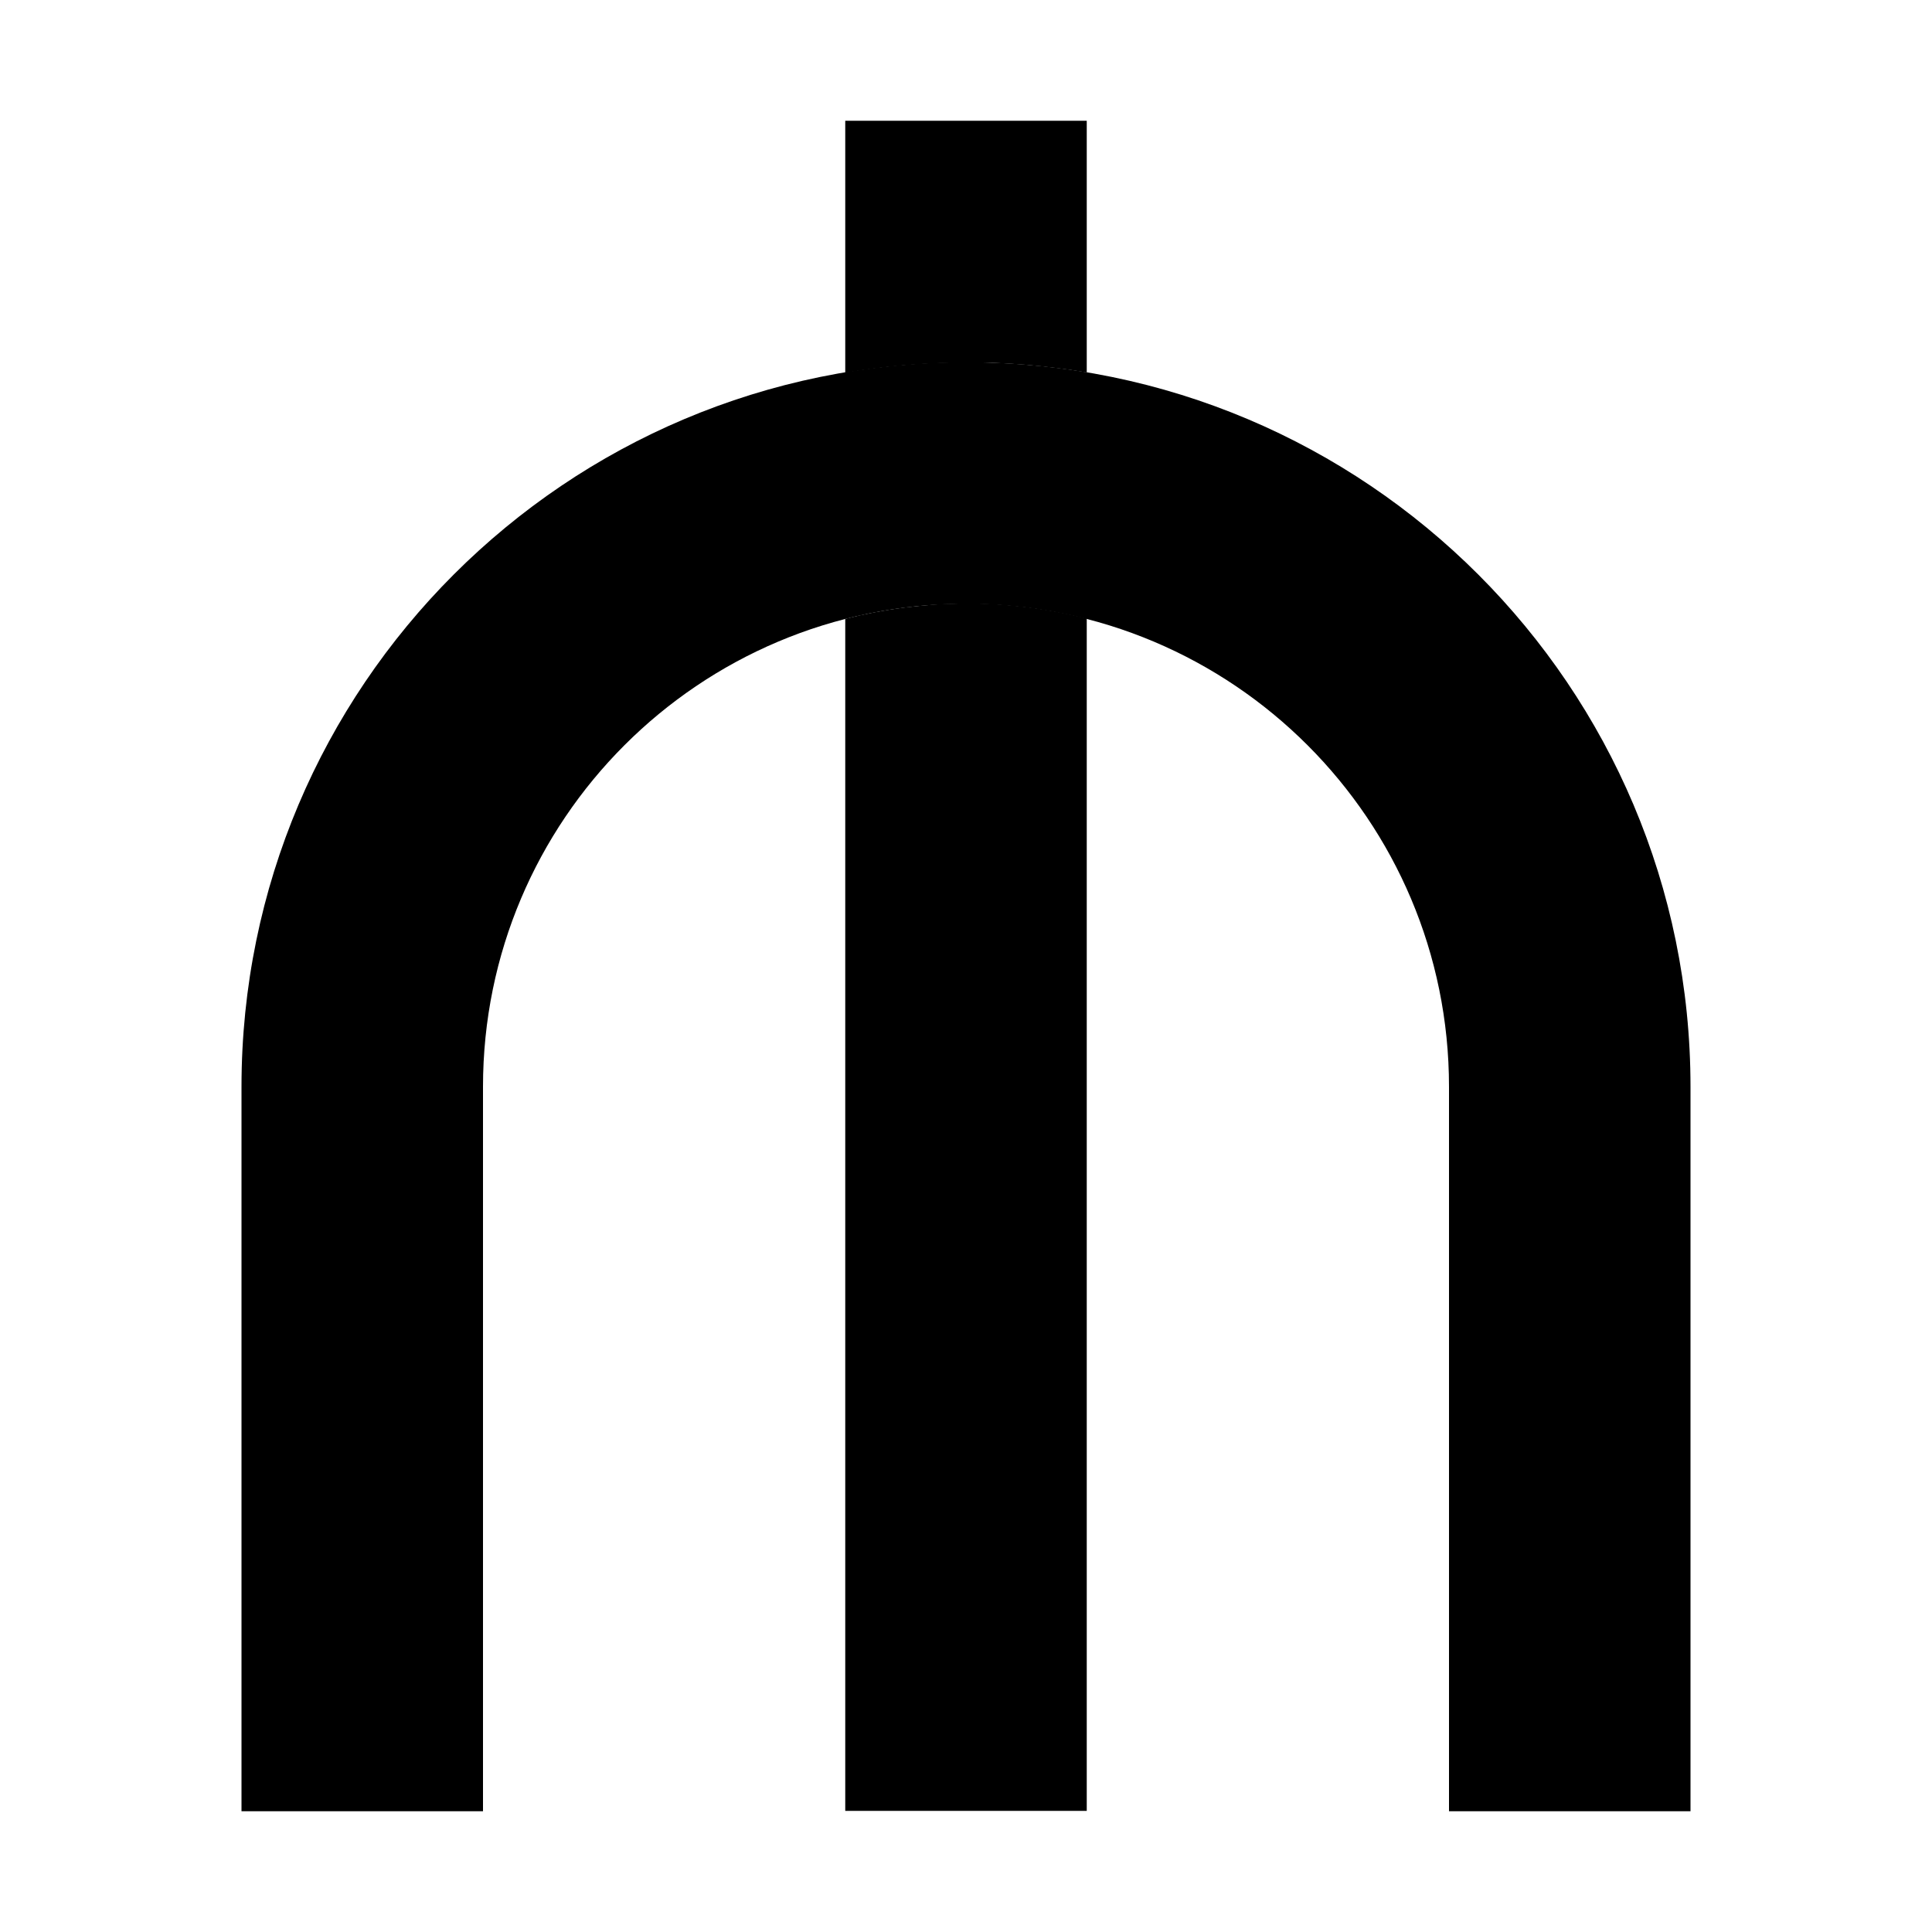<svg xmlns="http://www.w3.org/2000/svg" width="24" height="24" viewBox="0 0 384 512"><path class="pr-icon-duotone-secondary" d="M160 32l64 0 0 66.7c-5.2-.9-10.5-1.5-15.8-2c-2.7-.2-5.4-.4-8-.5c-1.3-.1-2.7-.1-4.1-.1s-2.7 0-4.1 0c-10.9 0-21.6 .9-32 2.7L160 32zm0 132c5.1-1.3 10.3-2.3 15.7-3c2.7-.3 5.4-.6 8.1-.8c1.4-.1 2.7-.2 4.1-.2s2.7-.1 4.1-.1c11 0 21.8 1.4 32 4l0 316-64 0 0-316z"/><path class="pr-icon-duotone-primary" d="M0 288C0 182 86 96 192 96s192 86 192 192l0 160 0 32-64 0 0-32 0-160c0-70.7-57.3-128-128-128s-128 57.3-128 128l0 160 0 32L0 480l0-32L0 288z"/></svg>